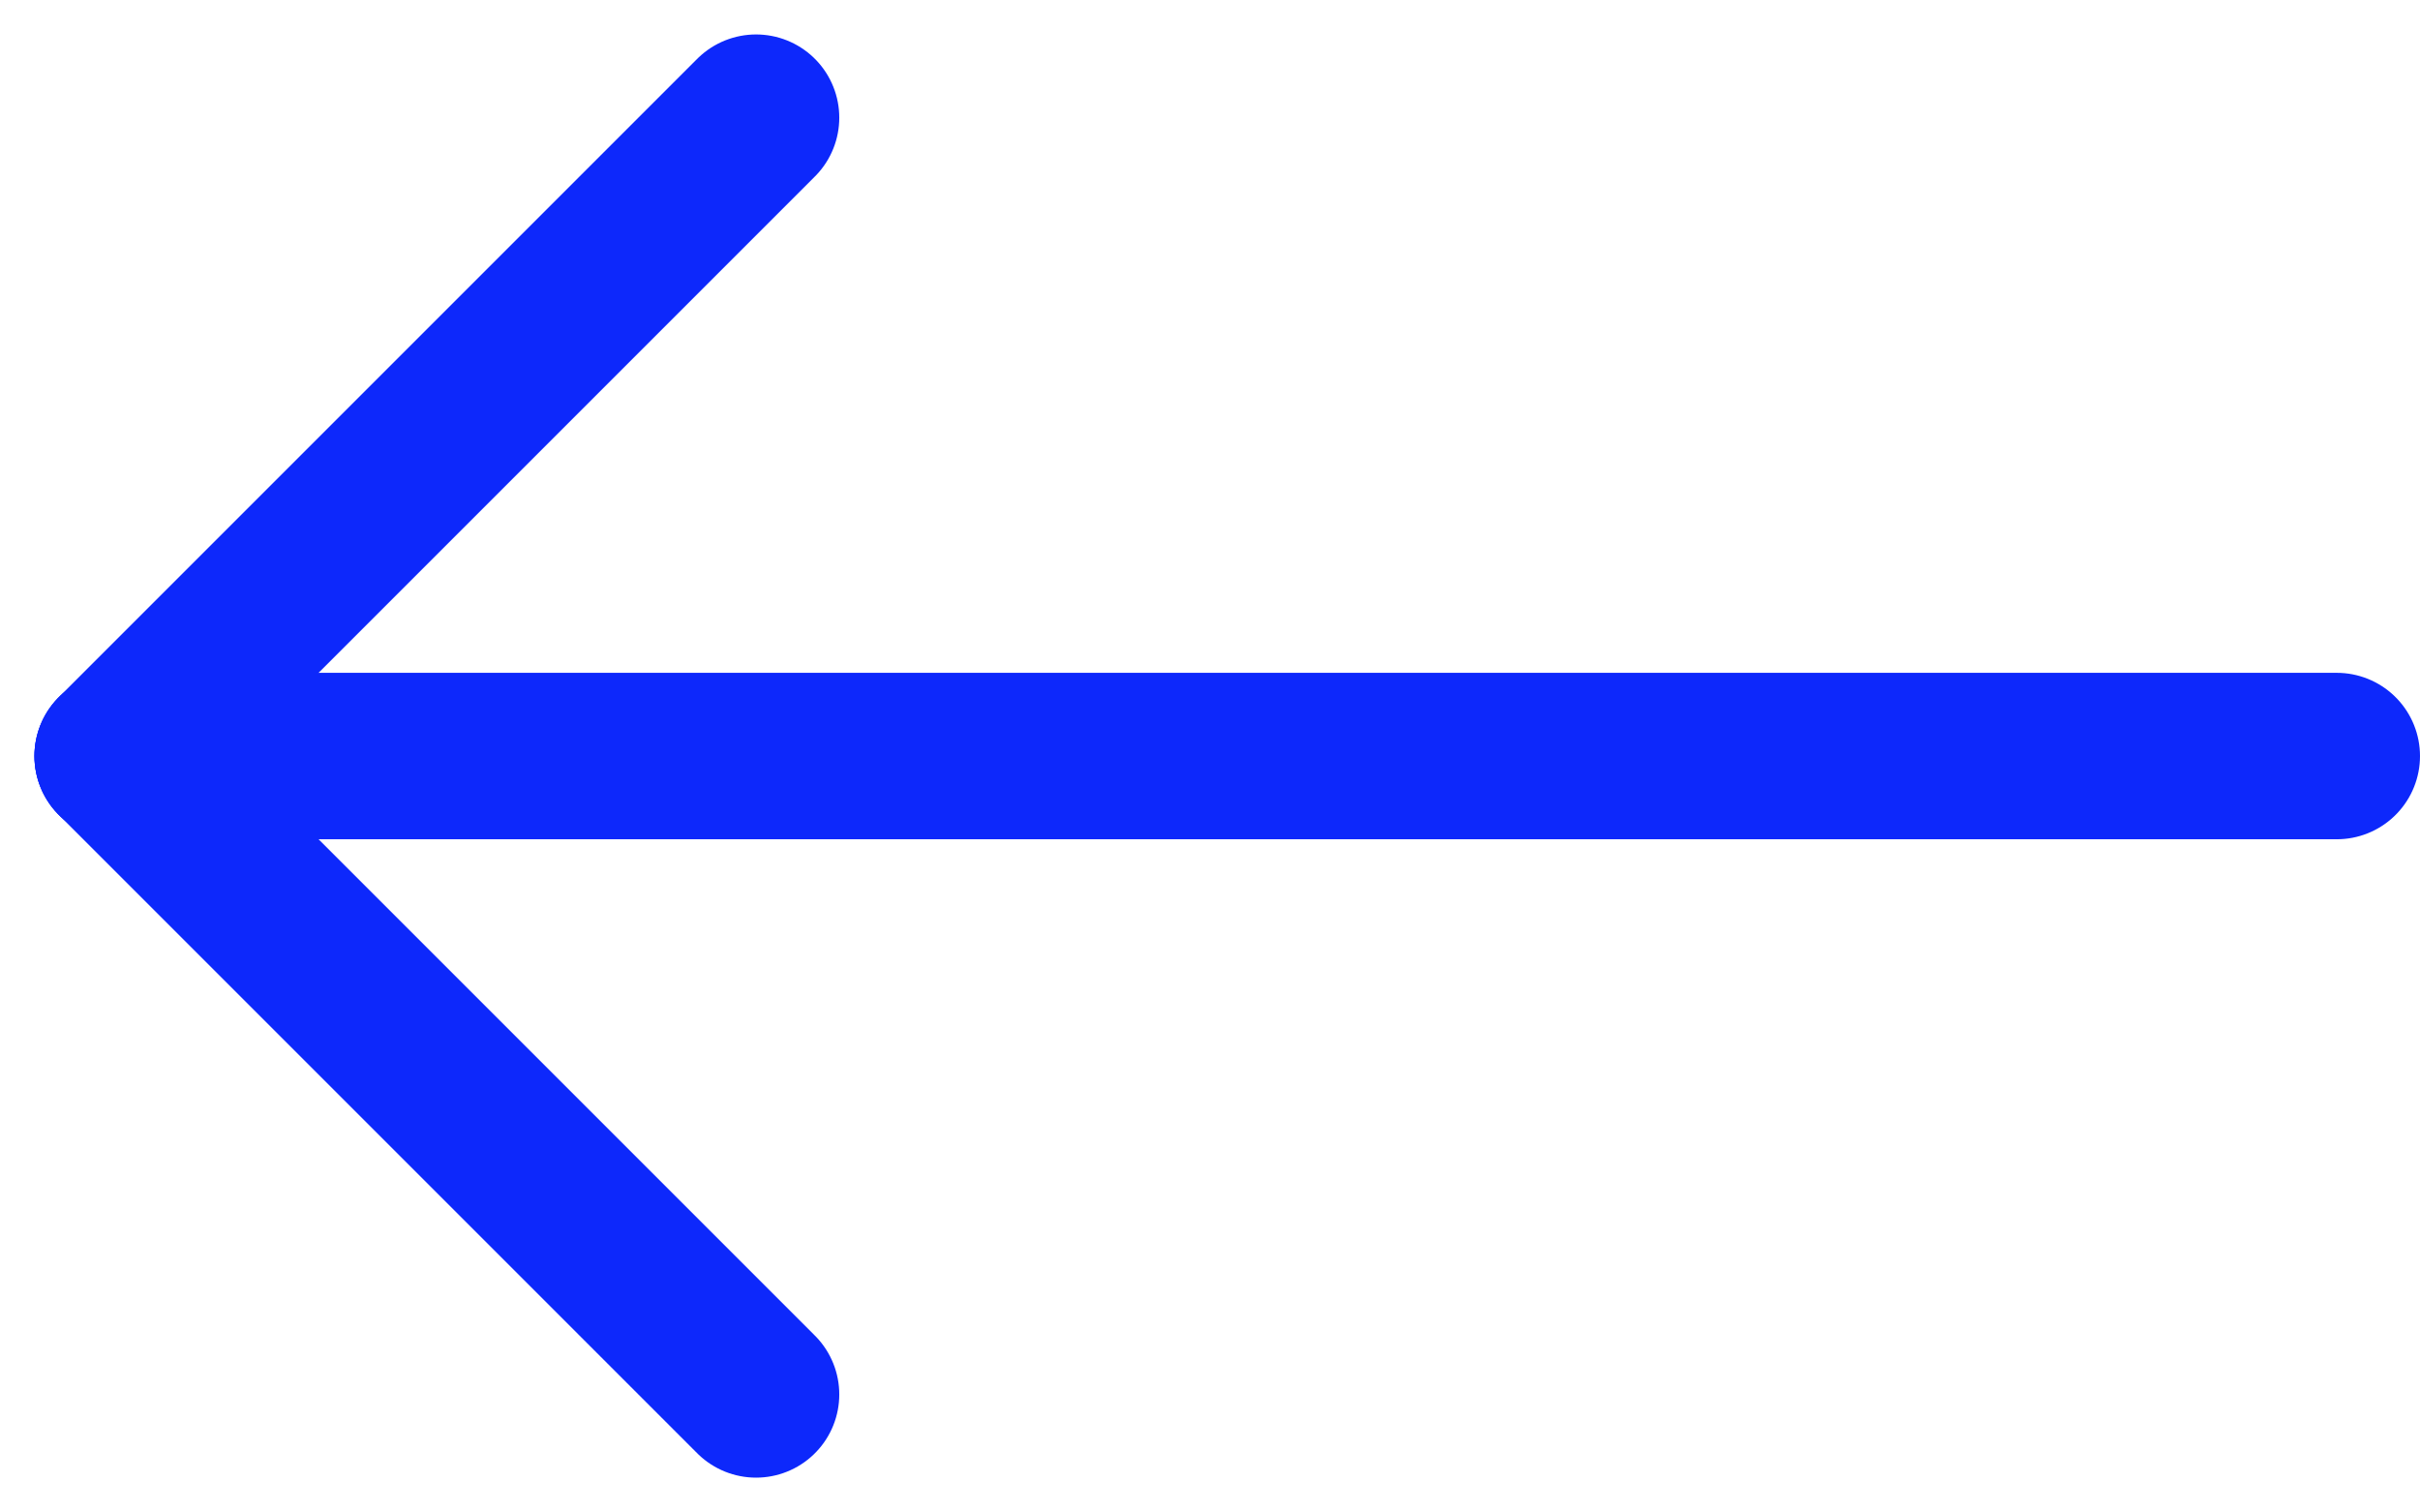 <svg xmlns="http://www.w3.org/2000/svg" width="43.621" height="27.256" viewBox="0 0 43.621 27.256"><g transform="translate(2.121 2.121)"><line x2="40" transform="translate(0 11.507)" fill="none" stroke="#0d28fb" stroke-linecap="round" stroke-width="3"/><line x2="11.507" y2="11.507" transform="translate(0 11.507)" fill="none" stroke="#0d28fb" stroke-linecap="round" stroke-width="3"/><line y1="11.507" x2="11.507" fill="none" stroke="#0d28fb" stroke-linecap="round" stroke-width="3"/></g></svg>